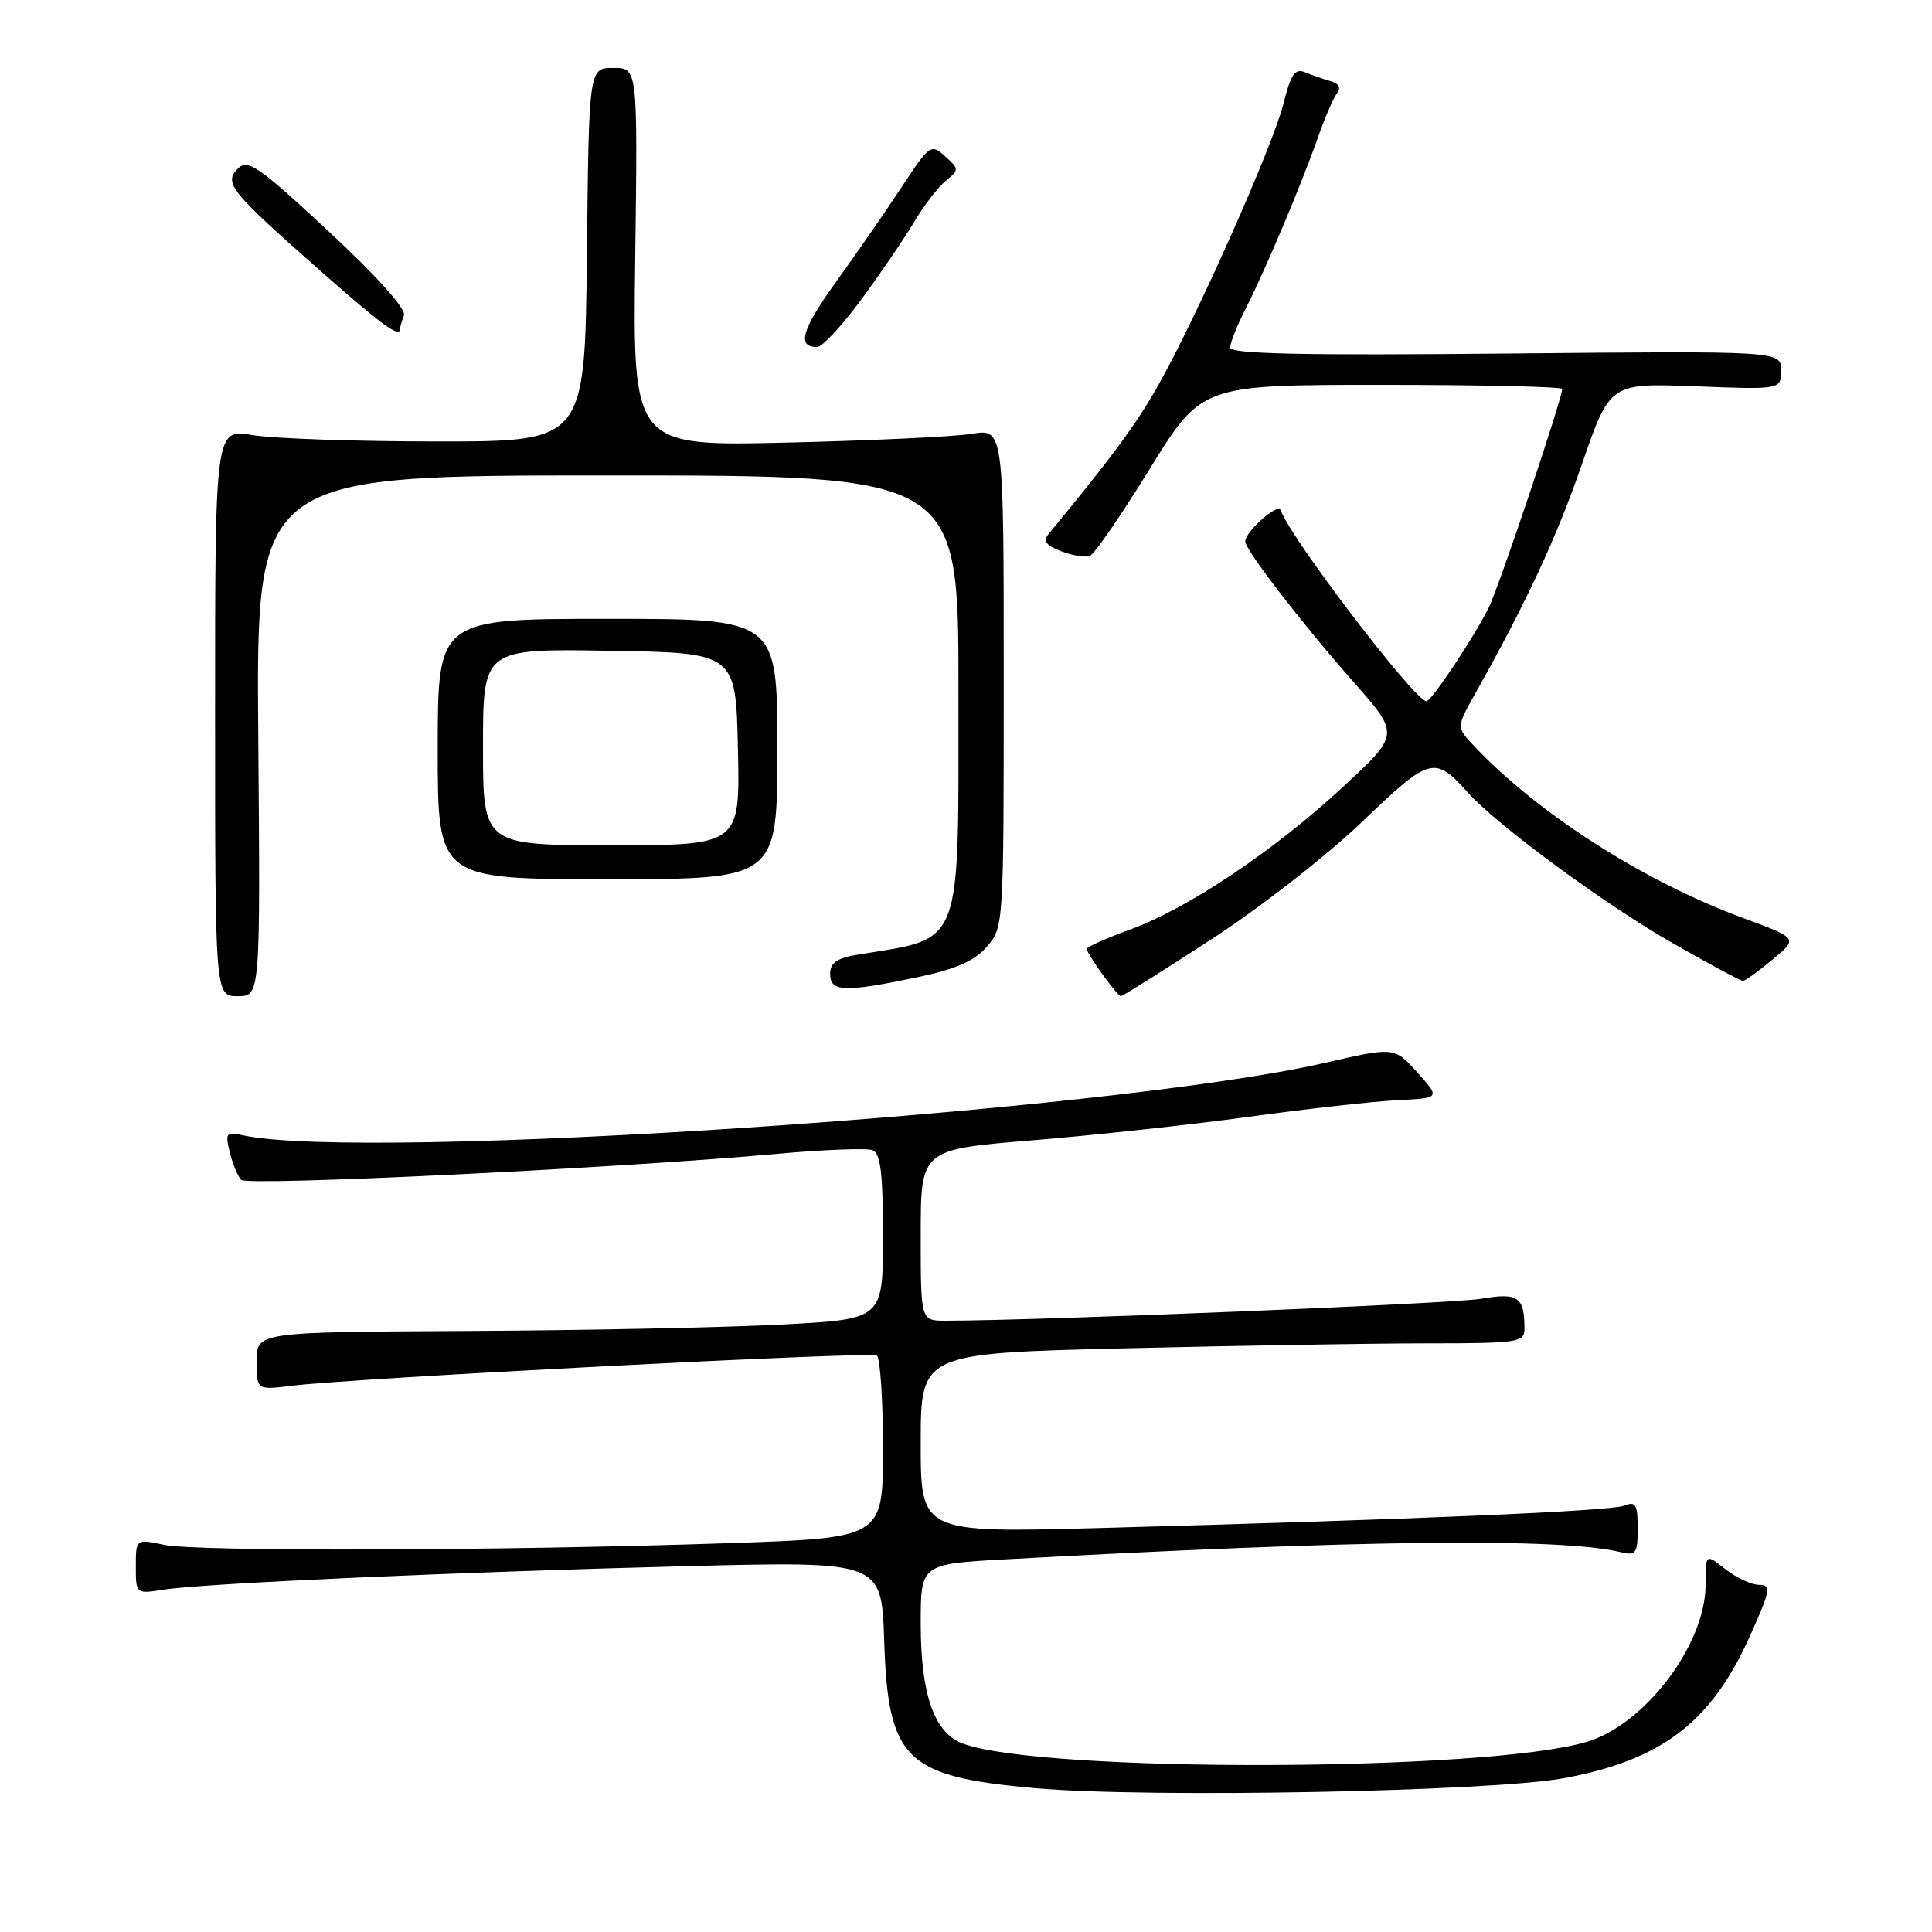 <?xml version="1.0" encoding="UTF-8" standalone="no"?>
<!DOCTYPE svg PUBLIC "-//W3C//DTD SVG 1.1//EN" "http://www.w3.org/Graphics/SVG/1.1/DTD/svg11.dtd" >
<svg xmlns="http://www.w3.org/2000/svg" xmlns:xlink="http://www.w3.org/1999/xlink" version="1.1" viewBox="0 0 256 256">
 <g >
 <path fill="currentColor"
d=" M 207.28 235.61 C 220.24 233.19 226.78 228.18 231.89 216.75 C 234.62 210.66 234.74 210.00 233.09 210.00 C 232.09 210.00 230.08 209.07 228.63 207.93 C 226.00 205.85 226.00 205.85 226.00 209.97 C 226.00 217.88 218.00 228.49 210.27 230.80 C 196.96 234.79 137.85 234.94 127.52 231.01 C 123.77 229.58 122.00 224.49 122.00 215.15 C 122.00 207.24 122.00 207.24 133.25 206.62 C 179.82 204.04 206.77 203.73 214.75 205.67 C 216.78 206.16 217.00 205.85 217.00 202.50 C 217.00 199.36 216.73 198.90 215.25 199.50 C 213.46 200.23 187.93 201.32 145.75 202.47 C 122.00 203.11 122.00 203.11 122.00 191.22 C 122.00 179.32 122.00 179.32 149.16 178.66 C 164.10 178.30 182.10 178.00 189.16 178.00 C 201.15 178.00 202.00 177.87 202.00 176.08 C 202.00 171.82 201.17 171.25 196.20 172.10 C 192.38 172.75 137.43 175.00 125.25 175.00 C 122.00 175.00 122.00 175.00 122.00 163.65 C 122.00 152.31 122.00 152.31 136.75 151.10 C 144.86 150.44 157.80 149.03 165.50 147.98 C 173.20 146.92 182.05 145.93 185.18 145.78 C 190.85 145.50 190.85 145.50 187.81 142.11 C 184.77 138.72 184.77 138.72 175.57 140.83 C 147.17 147.35 48.27 153.97 32.13 150.42 C 29.96 149.95 29.82 150.14 30.45 152.70 C 30.83 154.24 31.51 155.88 31.96 156.34 C 32.78 157.18 81.88 154.80 102.86 152.90 C 109.10 152.33 114.84 152.11 115.61 152.40 C 116.68 152.81 117.00 155.45 117.00 163.87 C 117.00 174.80 117.00 174.80 103.75 175.50 C 96.46 175.89 77.79 176.28 62.25 176.36 C 34.01 176.50 34.01 176.50 34.00 180.35 C 34.00 184.20 34.00 184.20 38.75 183.61 C 46.85 182.61 115.31 179.07 116.18 179.61 C 116.63 179.89 117.00 185.44 117.00 191.95 C 117.00 203.78 117.00 203.78 96.75 204.47 C 66.88 205.49 26.05 205.62 21.75 204.70 C 18.00 203.91 18.00 203.91 18.00 207.56 C 18.00 211.22 18.00 211.22 21.75 210.63 C 27.02 209.80 60.83 208.29 91.16 207.52 C 116.81 206.88 116.81 206.88 117.16 217.37 C 117.67 233.21 119.92 235.41 137.16 236.94 C 152.03 238.27 197.69 237.40 207.28 235.61 Z  M 34.22 97.50 C 33.95 63.00 33.95 63.00 80.47 63.00 C 127.00 63.00 127.00 63.00 127.00 91.37 C 127.00 126.10 127.72 124.20 113.75 126.48 C 110.90 126.94 110.00 127.56 110.00 129.05 C 110.00 131.44 111.89 131.51 121.50 129.50 C 126.62 128.43 129.10 127.35 130.75 125.46 C 132.99 122.90 133.00 122.68 133.00 89.84 C 133.00 56.79 133.00 56.79 128.75 57.49 C 126.41 57.87 115.35 58.39 104.17 58.65 C 83.84 59.12 83.84 59.12 84.17 34.06 C 84.50 9.00 84.50 9.00 81.27 9.00 C 78.03 9.00 78.03 9.00 77.77 33.75 C 77.50 58.50 77.50 58.50 58.00 58.50 C 47.27 58.50 36.25 58.12 33.50 57.66 C 28.50 56.81 28.50 56.81 28.50 94.41 C 28.50 132.00 28.50 132.00 31.50 132.00 C 34.50 132.00 34.50 132.00 34.22 97.50 Z  M 160.51 124.47 C 166.89 120.33 175.88 113.32 180.48 108.90 C 189.50 100.25 190.08 100.09 194.51 105.03 C 198.35 109.32 212.59 119.80 221.46 124.87 C 226.38 127.69 230.66 129.99 230.96 129.97 C 231.26 129.96 233.02 128.68 234.88 127.14 C 238.27 124.33 238.27 124.33 230.88 121.61 C 217.73 116.75 203.63 107.71 195.24 98.76 C 192.98 96.35 192.98 96.35 195.46 91.93 C 202.28 79.78 206.25 71.25 209.62 61.49 C 213.33 50.76 213.33 50.76 224.66 51.19 C 236.00 51.63 236.00 51.63 236.00 49.06 C 236.00 46.50 236.00 46.50 199.50 46.85 C 172.60 47.11 163.00 46.90 163.00 46.06 C 163.00 45.43 163.96 43.04 165.13 40.75 C 167.69 35.72 172.55 24.19 174.71 18.00 C 175.58 15.52 176.68 12.99 177.16 12.37 C 177.73 11.65 177.41 11.06 176.27 10.74 C 175.30 10.46 173.77 9.93 172.88 9.56 C 171.60 9.03 171.02 9.88 170.08 13.69 C 168.71 19.23 158.59 42.00 153.46 51.07 C 150.53 56.26 147.44 60.45 138.94 70.76 C 138.17 71.69 138.61 72.28 140.63 73.05 C 142.12 73.62 143.83 73.89 144.42 73.66 C 145.02 73.42 148.59 68.23 152.36 62.11 C 159.23 51.00 159.23 51.00 183.11 51.00 C 196.25 51.00 207.00 51.24 207.00 51.54 C 207.00 52.83 198.62 77.78 197.27 80.50 C 195.34 84.41 189.64 92.96 189.00 92.92 C 187.41 92.82 170.88 71.14 169.70 67.61 C 169.36 66.58 165.00 70.43 165.00 71.75 C 165.01 72.88 172.52 82.62 179.38 90.40 C 185.47 97.30 185.47 97.30 177.99 104.24 C 168.84 112.72 157.44 120.36 149.75 123.17 C 146.59 124.32 144.00 125.48 144.00 125.73 C 144.00 126.38 148.05 132.00 148.53 132.00 C 148.74 132.00 154.13 128.61 160.51 124.47 Z  M 103.00 99.25 C 103.00 82.00 103.00 82.00 80.50 82.00 C 58.00 82.00 58.00 82.00 58.00 99.25 C 58.00 116.50 58.00 116.50 80.50 116.50 C 103.00 116.50 103.00 116.50 103.00 99.25 Z  M 114.10 39.73 C 116.62 36.30 119.76 31.70 121.07 29.50 C 122.38 27.30 124.28 24.81 125.30 23.98 C 127.11 22.49 127.11 22.41 125.23 20.71 C 123.37 19.02 123.18 19.16 119.51 24.73 C 117.43 27.90 113.52 33.55 110.82 37.29 C 106.22 43.67 105.53 46.03 108.31 45.98 C 108.96 45.96 111.57 43.15 114.10 39.73 Z  M 53.00 43.58 C 53.00 43.35 53.24 42.55 53.52 41.80 C 53.85 40.96 49.96 36.62 43.53 30.64 C 34.22 21.99 32.83 21.03 31.52 22.34 C 29.61 24.25 30.51 25.36 42.50 35.93 C 50.64 43.11 53.00 44.83 53.00 43.58 Z  M 64.00 98.98 C 64.00 85.95 64.00 85.95 80.75 86.23 C 97.50 86.50 97.50 86.50 97.78 99.25 C 98.06 112.00 98.06 112.00 81.03 112.00 C 64.00 112.00 64.00 112.00 64.00 98.98 Z "/>
</g>
</svg>